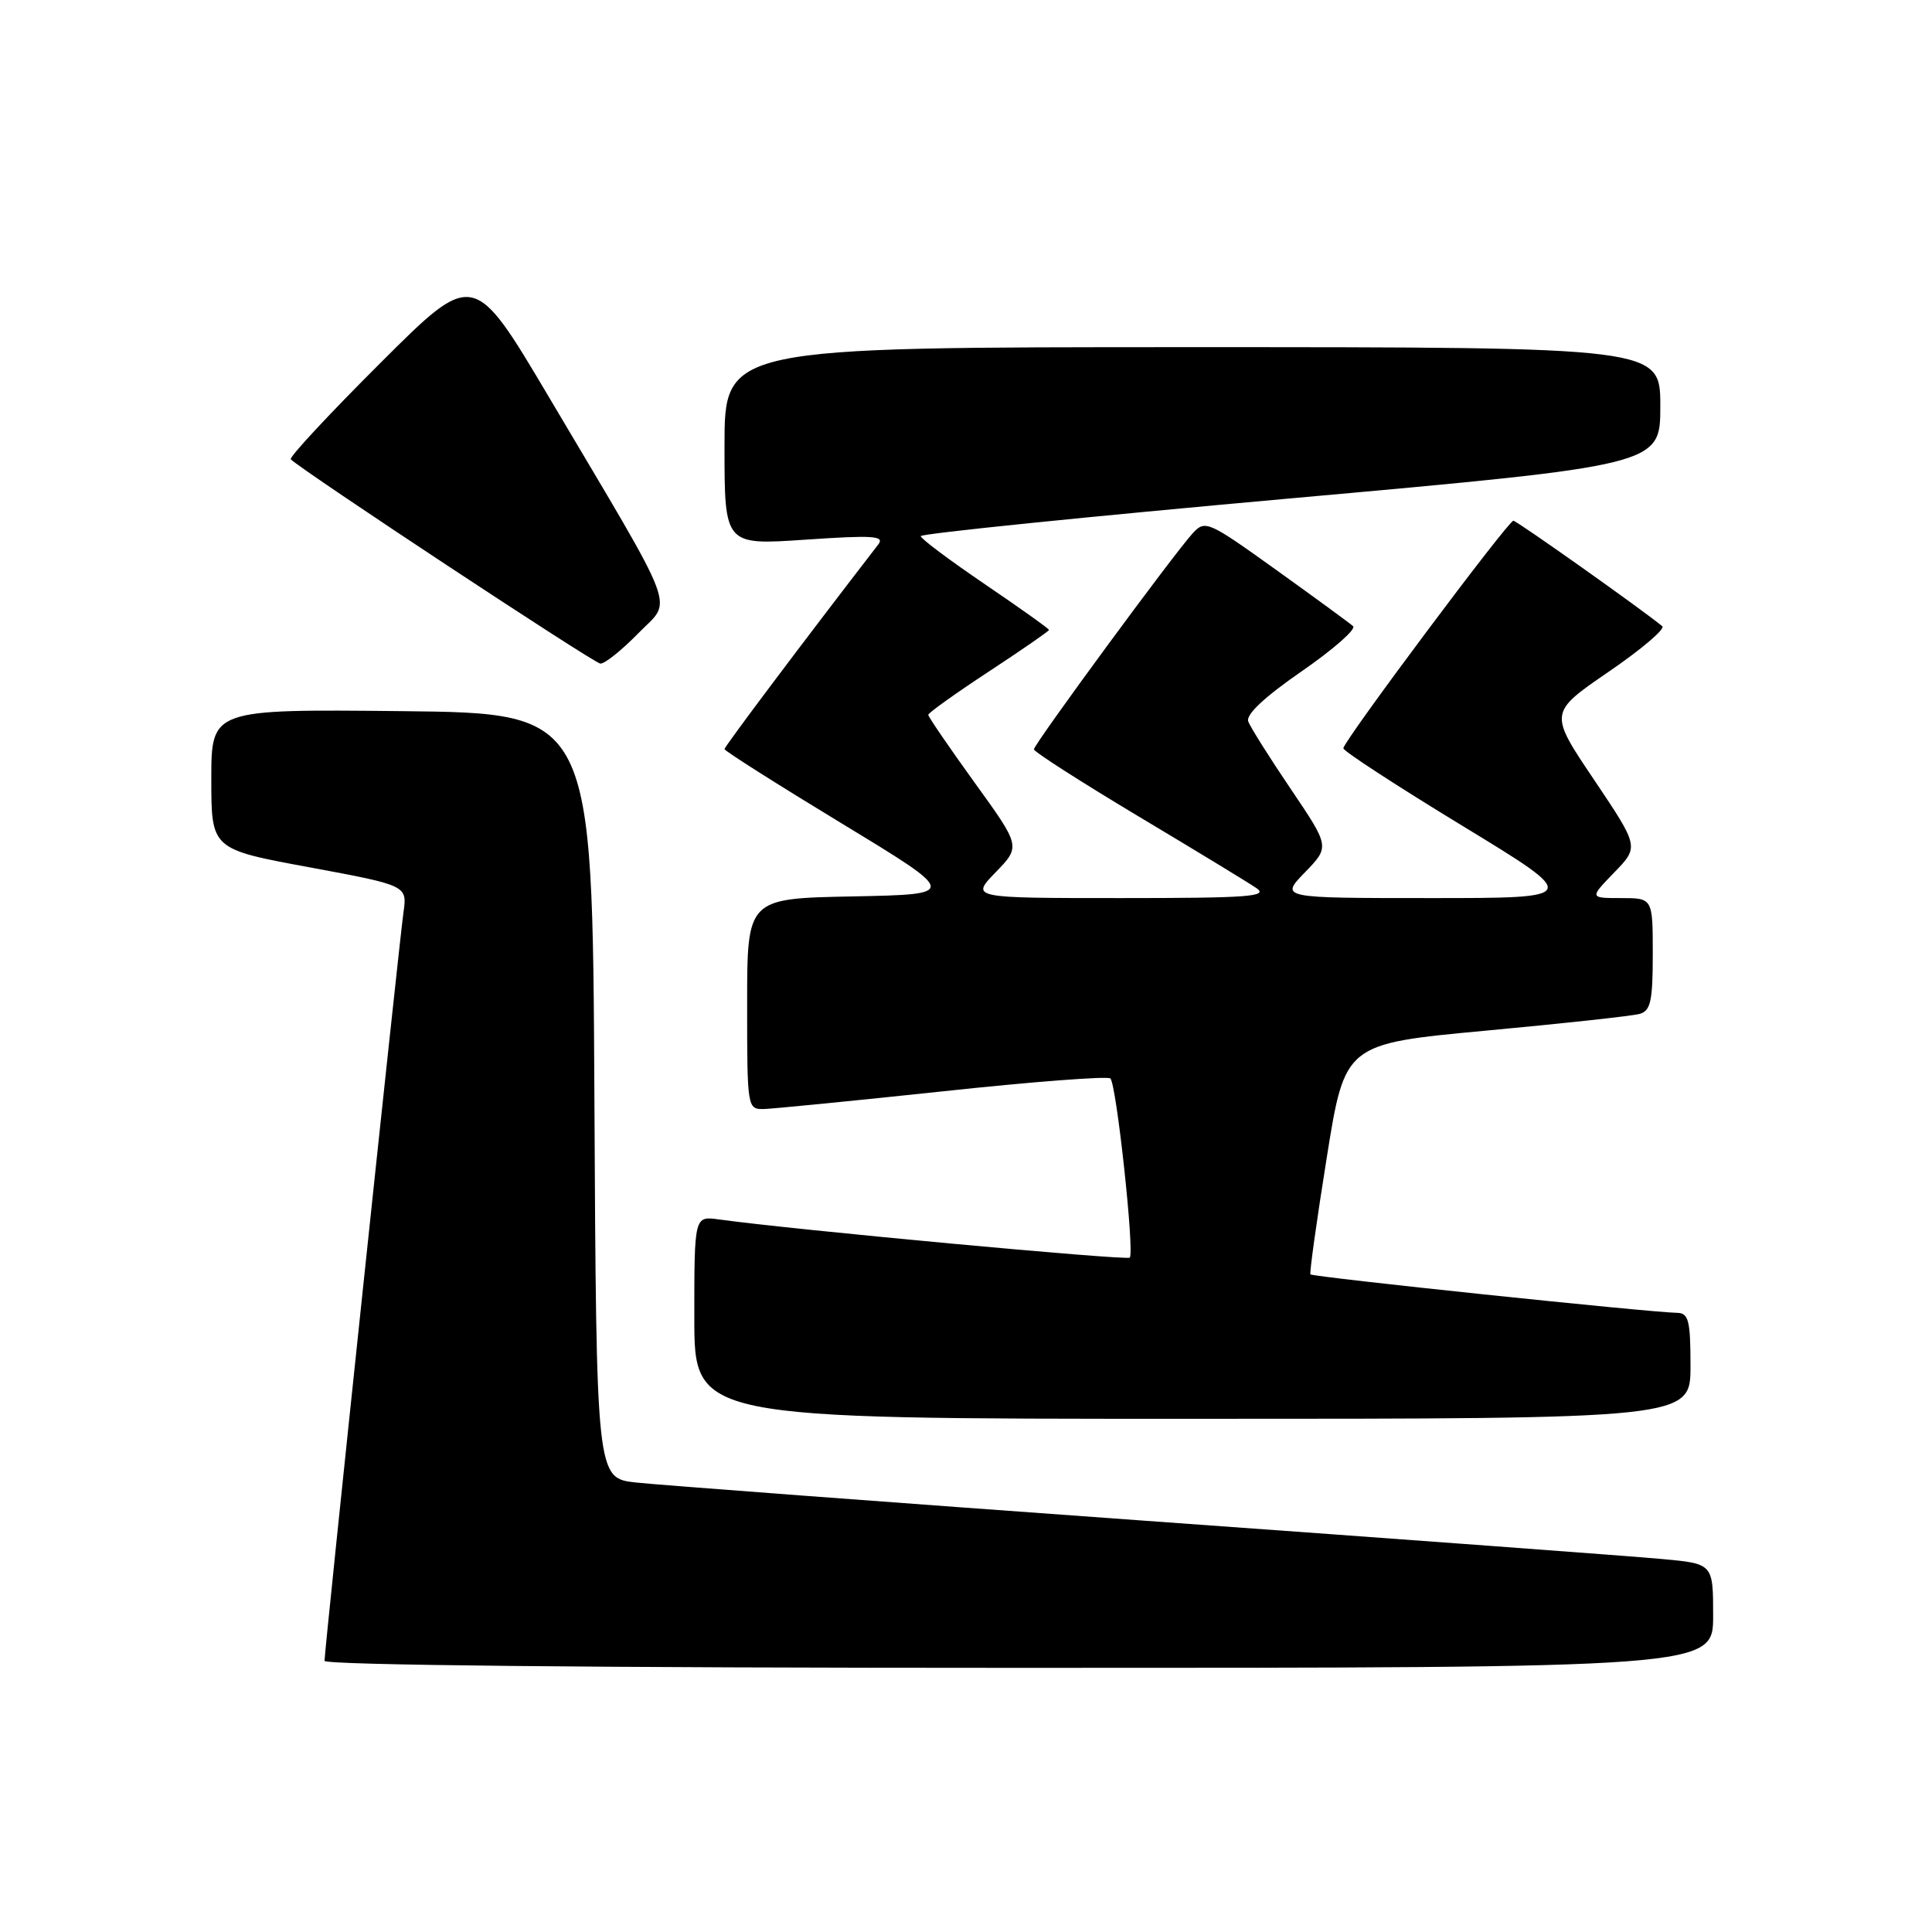 <?xml version="1.0" encoding="UTF-8" standalone="no"?>
<!DOCTYPE svg PUBLIC "-//W3C//DTD SVG 1.1//EN" "http://www.w3.org/Graphics/SVG/1.1/DTD/svg11.dtd" >
<svg xmlns="http://www.w3.org/2000/svg" xmlns:xlink="http://www.w3.org/1999/xlink" version="1.1" viewBox="0 0 256 256">
 <g >
 <path fill="currentColor"
d=" M 227.00 214.10 C 227.00 207.20 227.00 207.20 220.25 206.58 C 216.54 206.23 185.60 203.94 151.50 201.49 C 117.40 199.03 87.14 196.76 84.26 196.44 C 79.02 195.86 79.02 195.86 78.76 145.18 C 78.50 94.50 78.50 94.50 53.25 94.23 C 28.00 93.97 28.00 93.97 28.00 103.24 C 28.00 112.52 28.00 112.52 40.99 114.92 C 53.97 117.33 53.97 117.33 53.46 120.91 C 52.88 125.01 43.00 218.66 43.00 220.07 C 43.00 220.64 79.11 221.00 135.00 221.00 C 227.00 221.00 227.00 221.00 227.00 214.10 Z  M 224.00 181.00 C 224.00 175.01 223.75 173.99 222.25 173.96 C 218.49 173.89 173.88 169.21 173.64 168.86 C 173.50 168.66 174.47 161.71 175.80 153.40 C 178.21 138.31 178.21 138.31 196.85 136.57 C 207.11 135.62 216.29 134.62 217.25 134.35 C 218.72 133.94 219.00 132.66 219.00 126.43 C 219.00 119.00 219.00 119.00 214.80 119.00 C 210.61 119.00 210.61 119.00 213.90 115.60 C 217.19 112.21 217.19 112.21 211.22 103.32 C 205.24 94.44 205.24 94.44 213.13 89.03 C 217.47 86.06 220.68 83.34 220.26 82.98 C 217.84 80.95 200.98 69.00 200.53 69.00 C 199.84 69.00 178.00 98.23 178.00 99.15 C 178.00 99.52 185.09 104.14 193.75 109.41 C 209.50 119.00 209.50 119.00 189.55 119.00 C 169.61 119.00 169.61 119.00 172.90 115.60 C 176.20 112.20 176.20 112.20 171.07 104.60 C 168.24 100.42 165.69 96.37 165.40 95.60 C 165.05 94.70 167.53 92.37 172.48 88.95 C 176.66 86.06 179.73 83.37 179.29 82.97 C 178.86 82.58 174.28 79.23 169.12 75.53 C 160.09 69.05 159.69 68.87 158.05 70.65 C 155.55 73.37 137.00 98.61 137.00 99.29 C 137.00 99.61 143.19 103.58 150.75 108.11 C 158.31 112.63 165.39 116.93 166.47 117.67 C 168.15 118.80 165.44 119.00 148.53 119.00 C 128.61 119.00 128.61 119.00 131.93 115.58 C 135.25 112.15 135.25 112.15 129.12 103.67 C 125.76 99.01 123.00 94.98 123.00 94.72 C 123.00 94.46 126.60 91.89 131.00 89.00 C 135.40 86.11 139.00 83.62 139.00 83.47 C 139.00 83.31 135.18 80.59 130.50 77.41 C 125.83 74.24 122.00 71.37 122.00 71.04 C 122.00 70.71 144.05 68.46 171.00 66.04 C 220.00 61.64 220.00 61.64 220.00 53.82 C 220.00 46.00 220.00 46.00 158.00 46.00 C 96.00 46.00 96.00 46.00 96.00 59.12 C 96.00 72.24 96.00 72.24 106.71 71.51 C 115.68 70.90 117.26 71.00 116.38 72.14 C 106.44 85.02 96.00 98.92 96.00 99.26 C 96.00 99.49 102.98 103.92 111.50 109.09 C 127.00 118.50 127.00 118.50 113.00 118.78 C 99.00 119.05 99.00 119.05 99.00 133.03 C 99.00 146.87 99.02 147.00 101.25 146.95 C 102.49 146.91 113.17 145.86 125.00 144.60 C 136.82 143.33 146.78 142.57 147.13 142.90 C 147.94 143.67 150.35 165.98 149.70 166.64 C 149.28 167.05 105.11 162.95 95.25 161.58 C 92.00 161.13 92.00 161.13 92.00 174.56 C 92.00 188.00 92.00 188.00 158.00 188.00 C 224.00 188.00 224.00 188.00 224.00 181.00 Z  M 84.55 83.94 C 89.13 79.24 90.22 82.12 72.75 52.64 C 62.75 35.77 62.75 35.77 50.41 48.09 C 43.62 54.86 38.27 60.61 38.53 60.86 C 40.04 62.37 78.69 87.88 79.55 87.93 C 80.12 87.97 82.37 86.17 84.55 83.94 Z "/>
</g>
</svg>